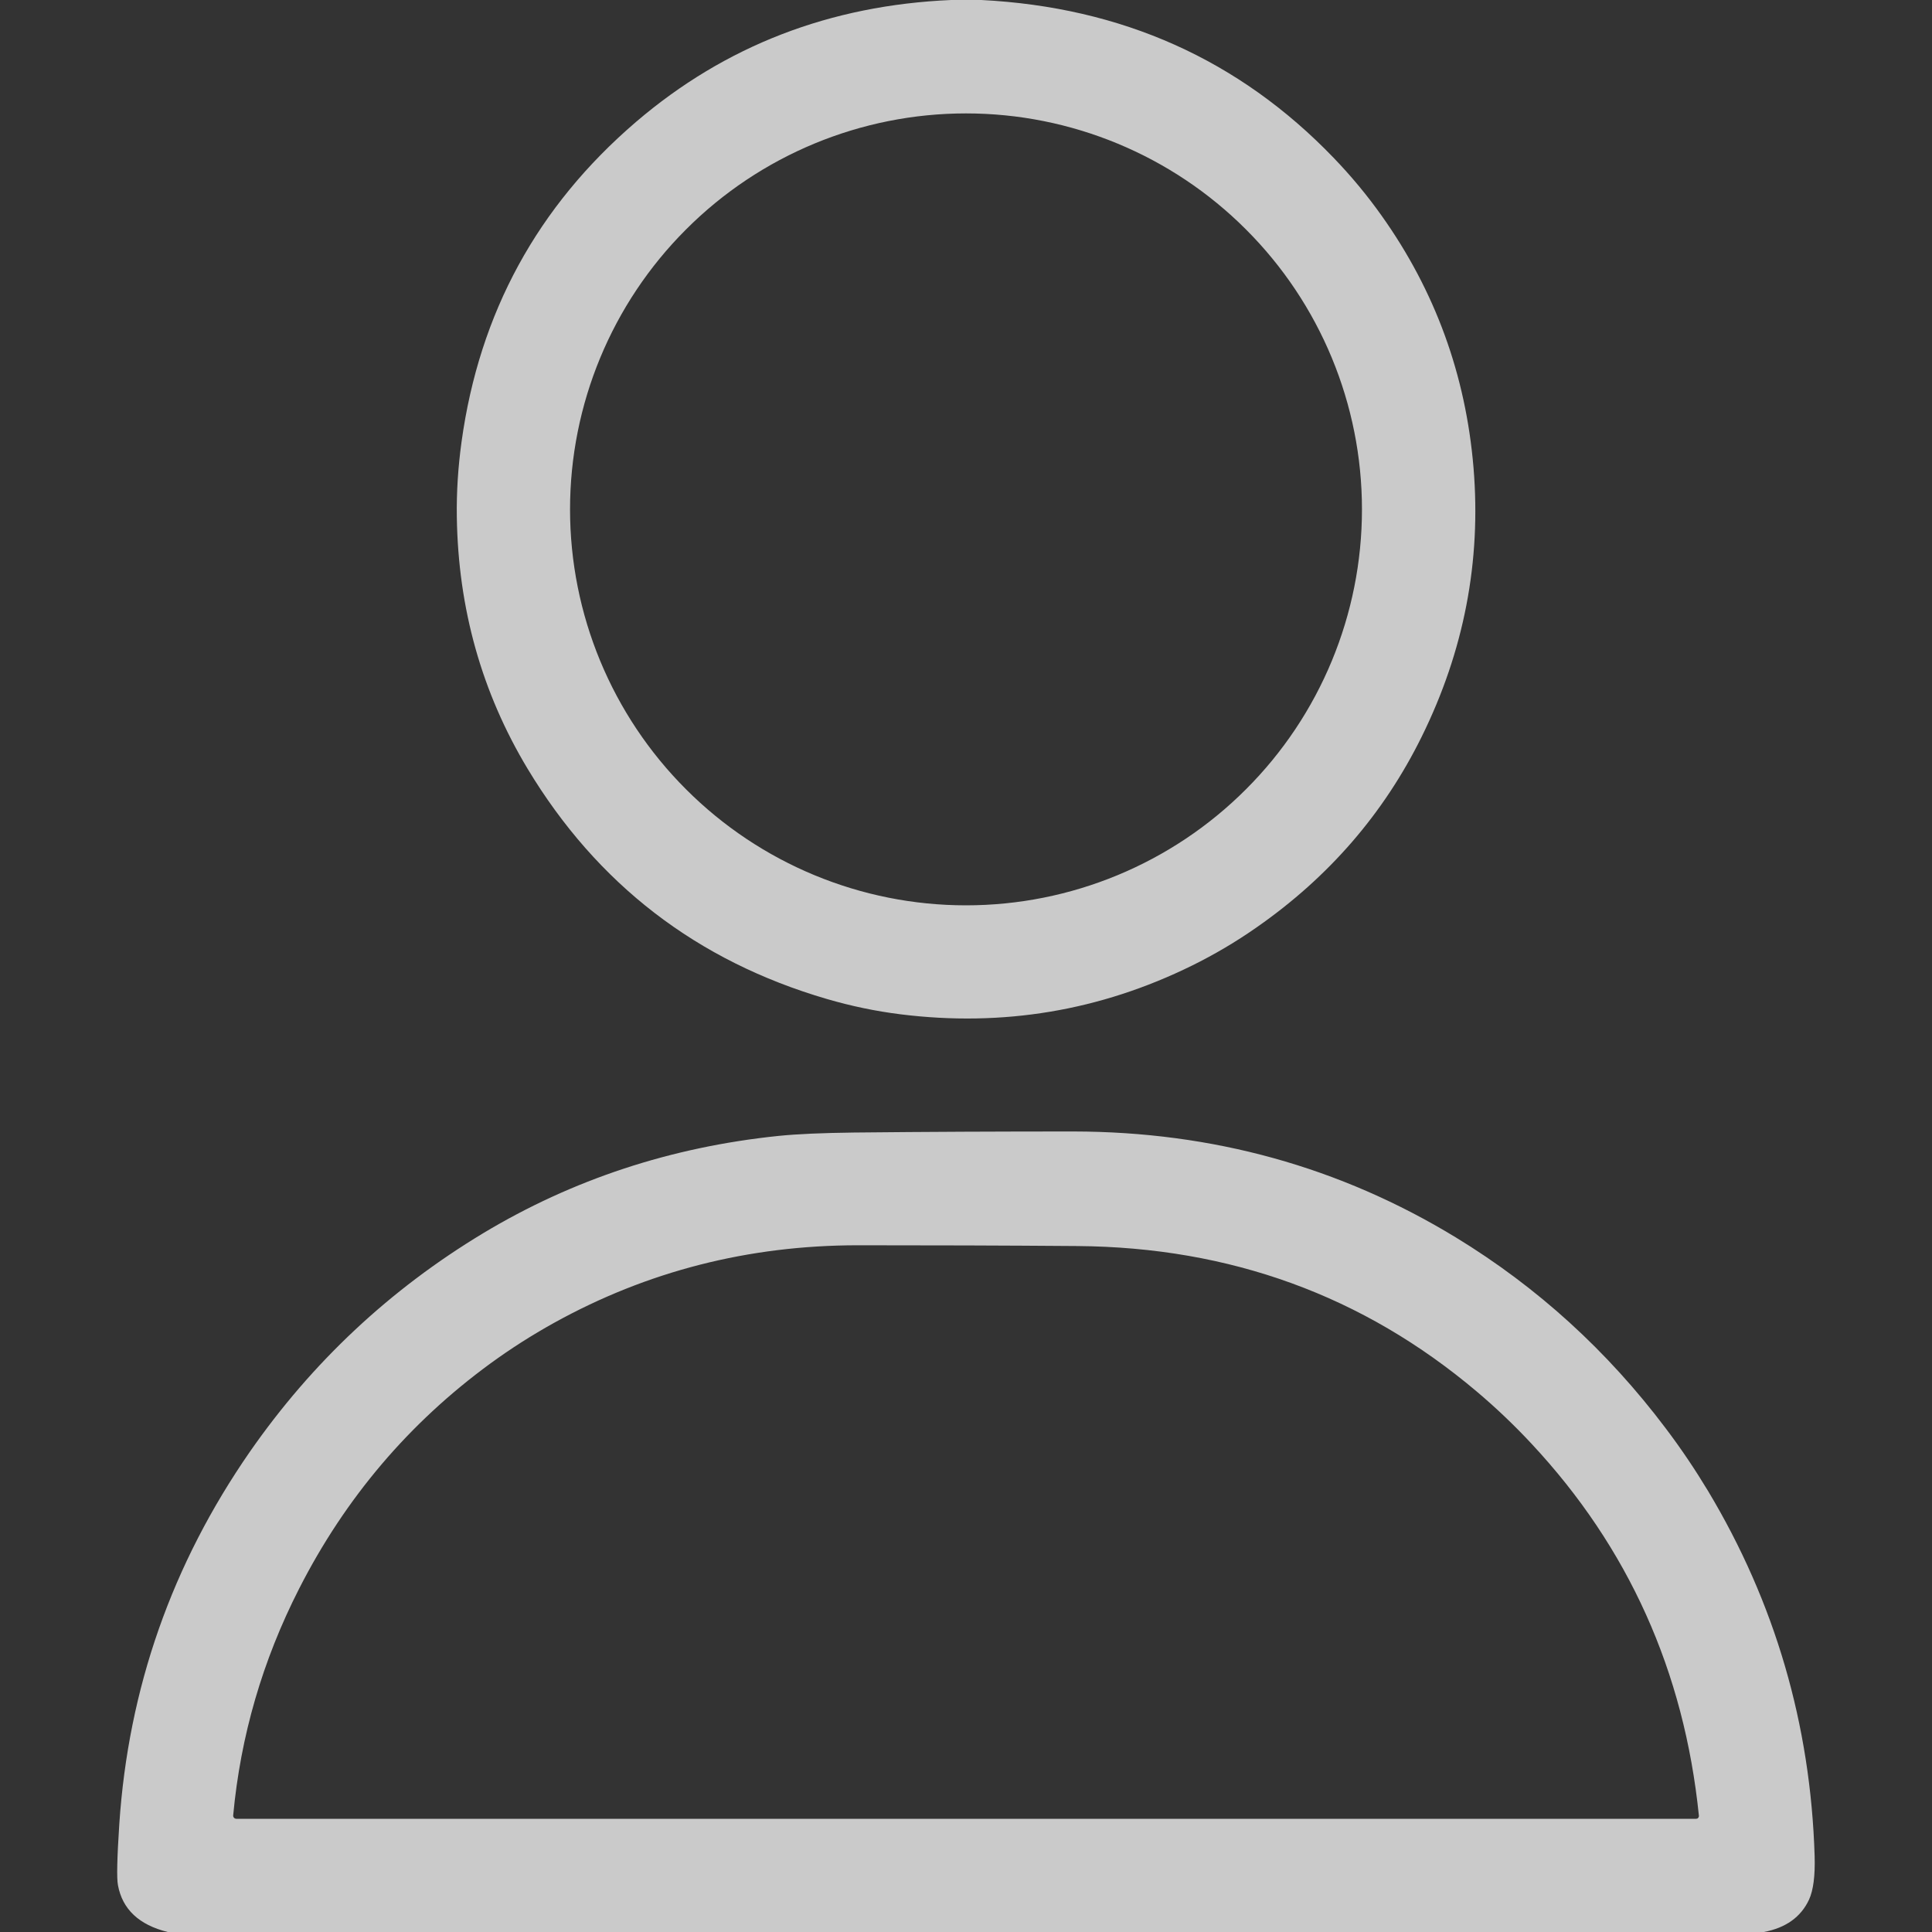 <svg width="20" height="20" viewBox="0 0 20 20" fill="none" xmlns="http://www.w3.org/2000/svg">
<rect x="0" y="0" width="20" height="20" fill="#333333" stroke="none"/>
<path d="M9.846 0H10.159C11.613 0.074 12.828 0.618 13.804 1.632C13.987 1.822 14.153 2.022 14.302 2.232C14.857 3.012 15.174 3.883 15.254 4.844C15.334 5.812 15.155 6.74 14.717 7.627C14.325 8.421 13.756 9.079 13.01 9.599C12.796 9.749 12.572 9.881 12.339 9.996C11.388 10.464 10.382 10.632 9.322 10.5C9.066 10.468 8.811 10.415 8.558 10.341C7.214 9.948 6.182 9.154 5.461 7.957C4.987 7.168 4.743 6.3 4.729 5.352C4.725 5.094 4.742 4.834 4.778 4.573C4.962 3.239 5.564 2.136 6.584 1.262C7.505 0.474 8.592 0.054 9.846 0ZM14.099 5.273C14.099 4.186 13.667 3.143 12.898 2.375C12.13 1.606 11.087 1.174 10 1.174C8.913 1.174 7.87 1.606 7.102 2.375C6.333 3.143 5.901 4.186 5.901 5.273C5.901 6.36 6.333 7.403 7.102 8.171C7.87 8.94 8.913 9.372 10 9.372C11.087 9.372 12.13 8.94 12.898 8.171C13.667 7.403 14.099 6.36 14.099 5.273Z" fill="white" fill-opacity="0.74"/>
<path d="M18.259 20H1.736C1.439 19.926 1.267 19.765 1.221 19.515C1.207 19.444 1.212 19.233 1.235 18.882C1.329 17.476 1.78 16.192 2.587 15.028C3.231 14.102 4.036 13.348 5.002 12.766C5.927 12.21 6.946 11.874 8.058 11.759C8.254 11.739 8.514 11.728 8.838 11.724C9.596 11.716 10.355 11.713 11.113 11.713C12.553 11.715 13.872 12.08 15.071 12.81C15.914 13.324 16.639 13.983 17.245 14.788C17.403 14.997 17.548 15.213 17.682 15.435C18.375 16.591 18.743 17.851 18.785 19.212C18.791 19.417 18.772 19.567 18.727 19.665C18.643 19.845 18.487 19.957 18.259 20ZM15.287 14.405C14.113 13.413 12.735 12.911 11.152 12.899C10.394 12.893 9.635 12.891 8.877 12.891C7.749 12.892 6.701 13.159 5.734 13.695C5.507 13.821 5.287 13.961 5.076 14.115C4.236 14.729 3.576 15.505 3.097 16.445C2.718 17.188 2.49 17.971 2.414 18.792C2.413 18.796 2.414 18.801 2.415 18.805C2.417 18.81 2.419 18.814 2.422 18.817C2.425 18.821 2.429 18.823 2.433 18.825C2.437 18.827 2.442 18.828 2.446 18.828H17.558C17.562 18.828 17.566 18.827 17.57 18.826C17.573 18.824 17.577 18.822 17.579 18.819C17.582 18.816 17.584 18.812 17.585 18.808C17.587 18.805 17.587 18.8 17.587 18.797C17.435 17.303 16.857 16.019 15.853 14.944C15.674 14.752 15.486 14.573 15.287 14.405Z" fill="white" fill-opacity="0.74"/>
</svg>
